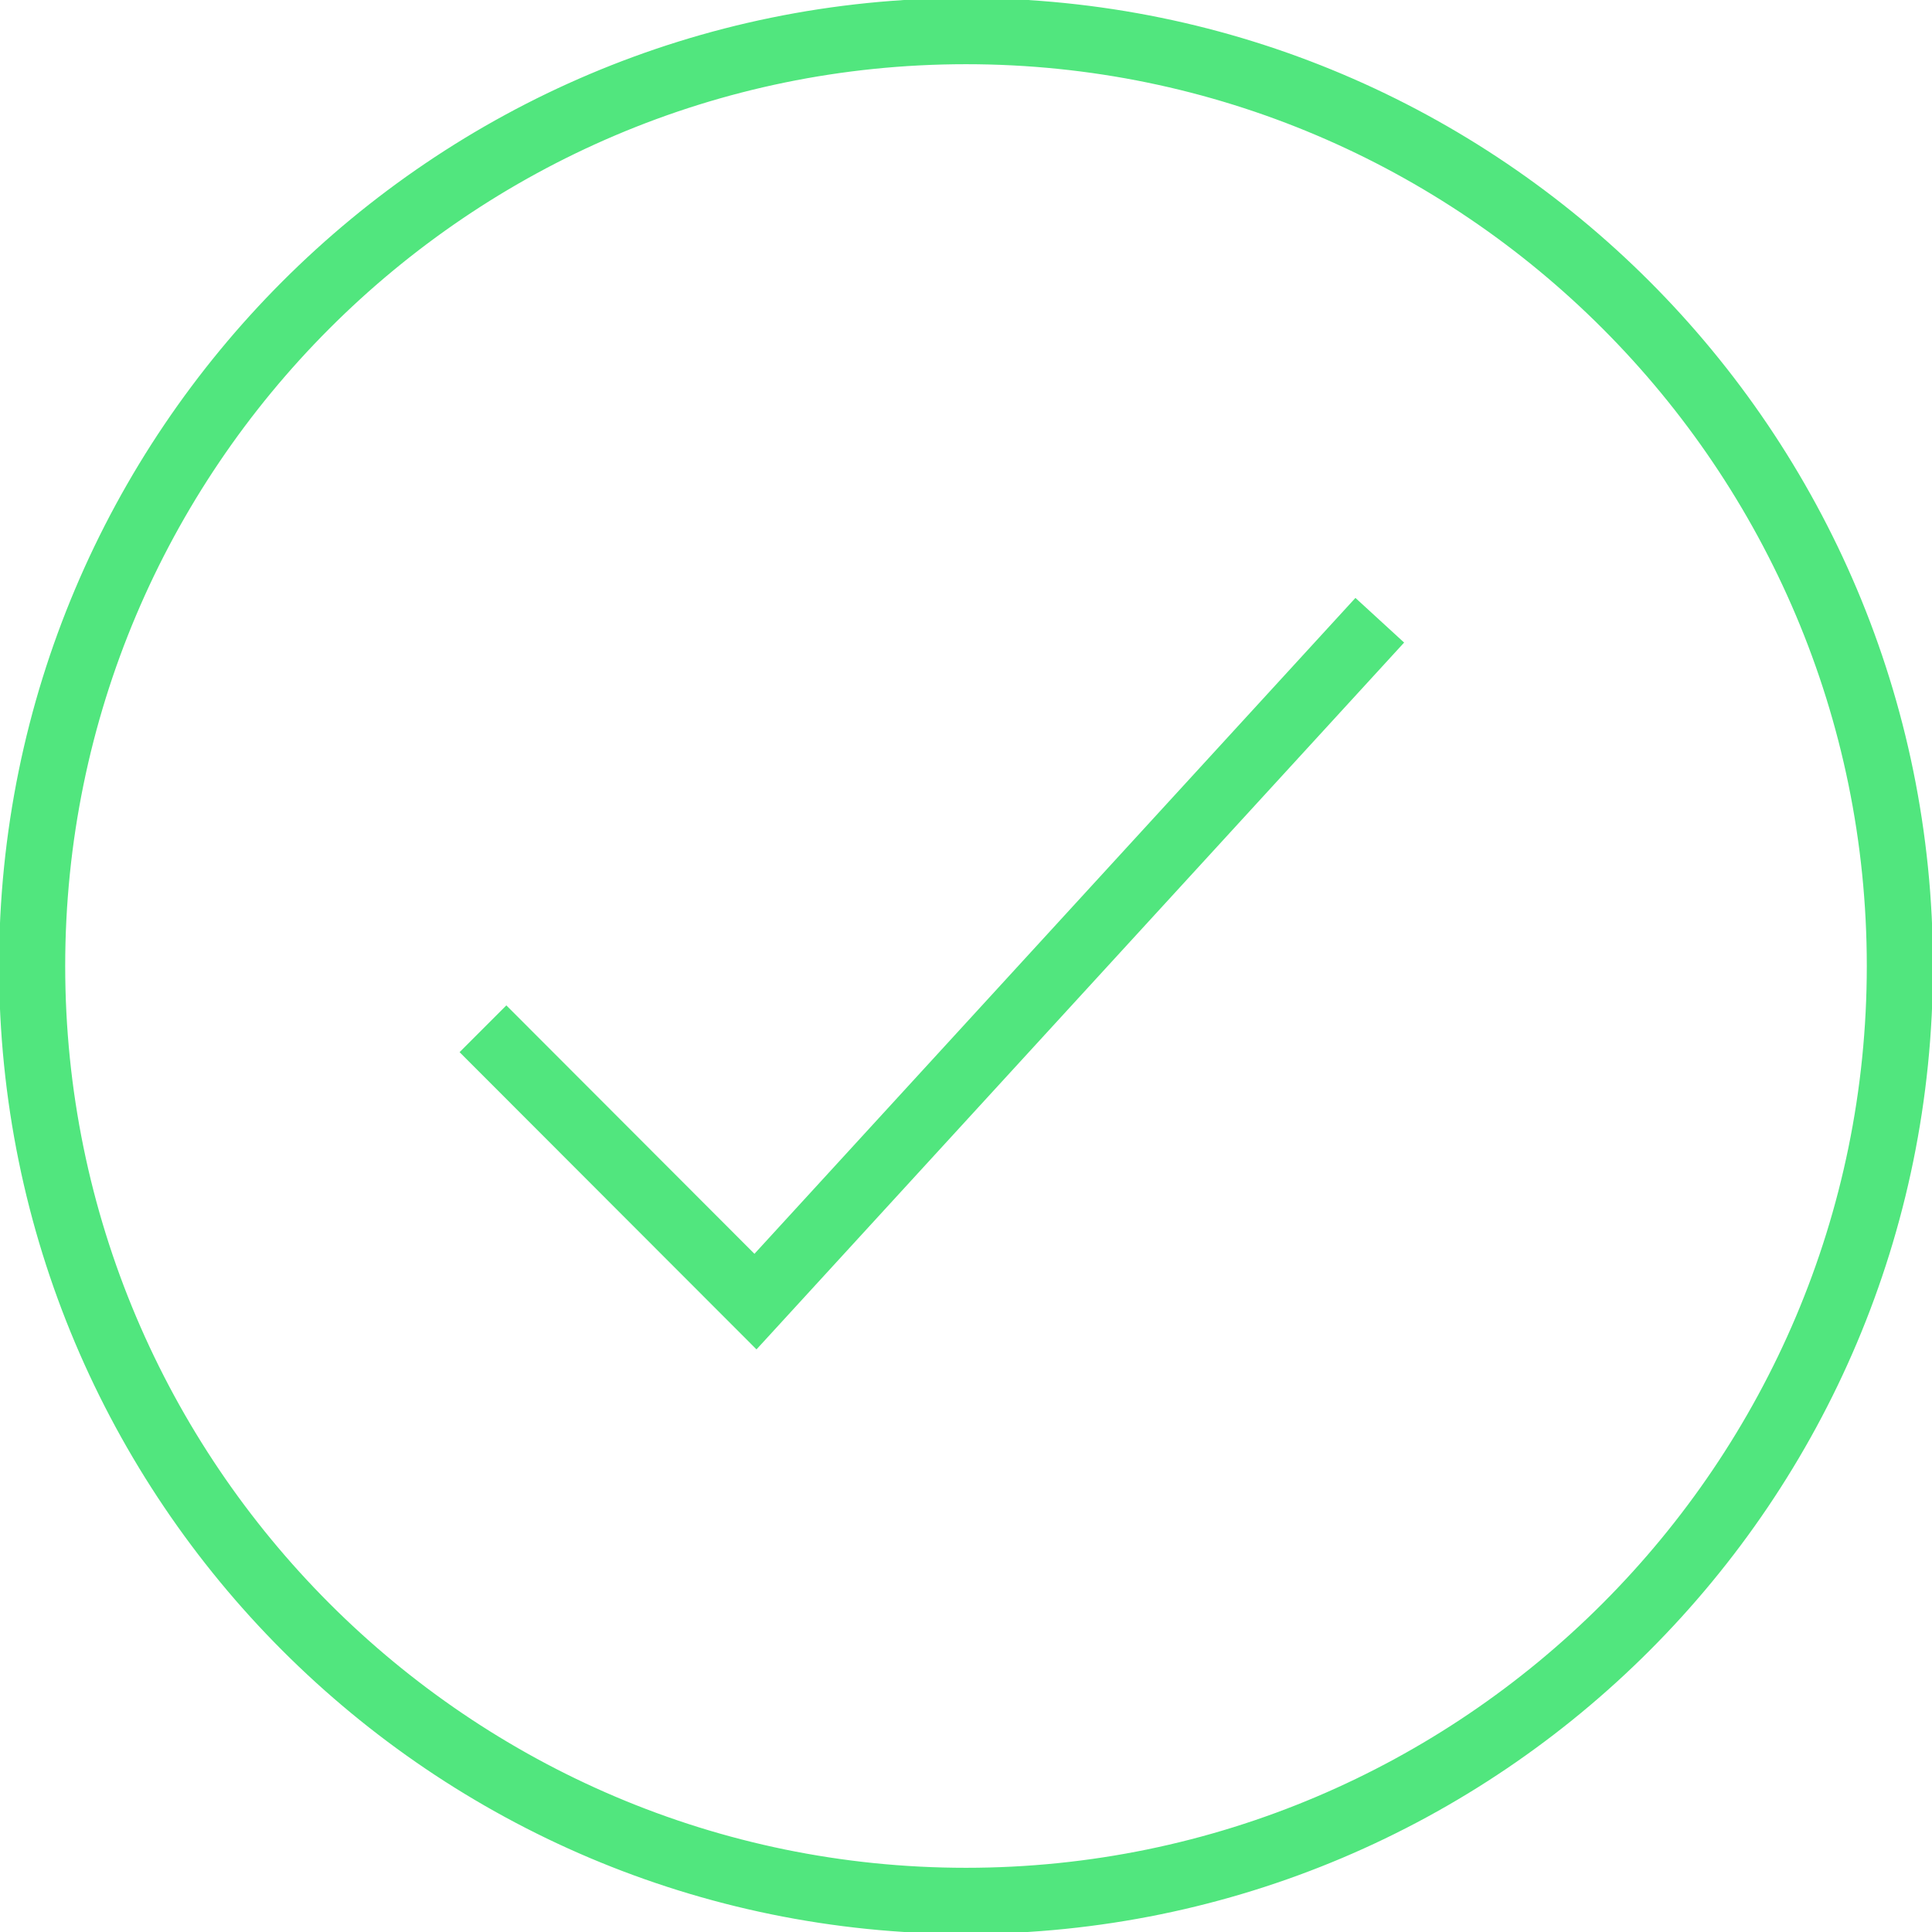 <!DOCTYPE svg PUBLIC "-//W3C//DTD SVG 1.1//EN" "http://www.w3.org/Graphics/SVG/1.1/DTD/svg11.dtd">
<!-- Uploaded to: SVG Repo, www.svgrepo.com, Transformed by: SVG Repo Mixer Tools -->
<svg fill="#51e67e" height="800px" width="800px" version="1.1" id="Layer_1" xmlns="http://www.w3.org/2000/svg" xmlns:xlink="http://www.w3.org/1999/xlink" viewBox="0 0 496.512 496.512" xml:space="preserve" stroke="#51e67e">
<g id="SVGRepo_bgCarrier" stroke-width="0"/>
<g id="SVGRepo_tracerCarrier" stroke-linecap="round" stroke-linejoin="round"/>
<g id="SVGRepo_iconCarrier"> <g> <g> <path d="M248.256,0c-136.96,0-248,111.152-248,248.256s111.04,248.256,248,248.256s248-111.152,248-248.256S385.216,0,248.256,0z M248.256,480.512c-127.92,0-232-104.192-232-232.256S120.336,16,248.256,16s232,104.192,232,232.256 S376.176,480.512,248.256,480.512z"/> </g> </g> <g> <g> <polygon points="348.368,154.368 193.904,322.944 130.128,259.088 118.816,270.4 194.4,346.064 360.144,165.168 "/> </g> </g> </g>
</svg>